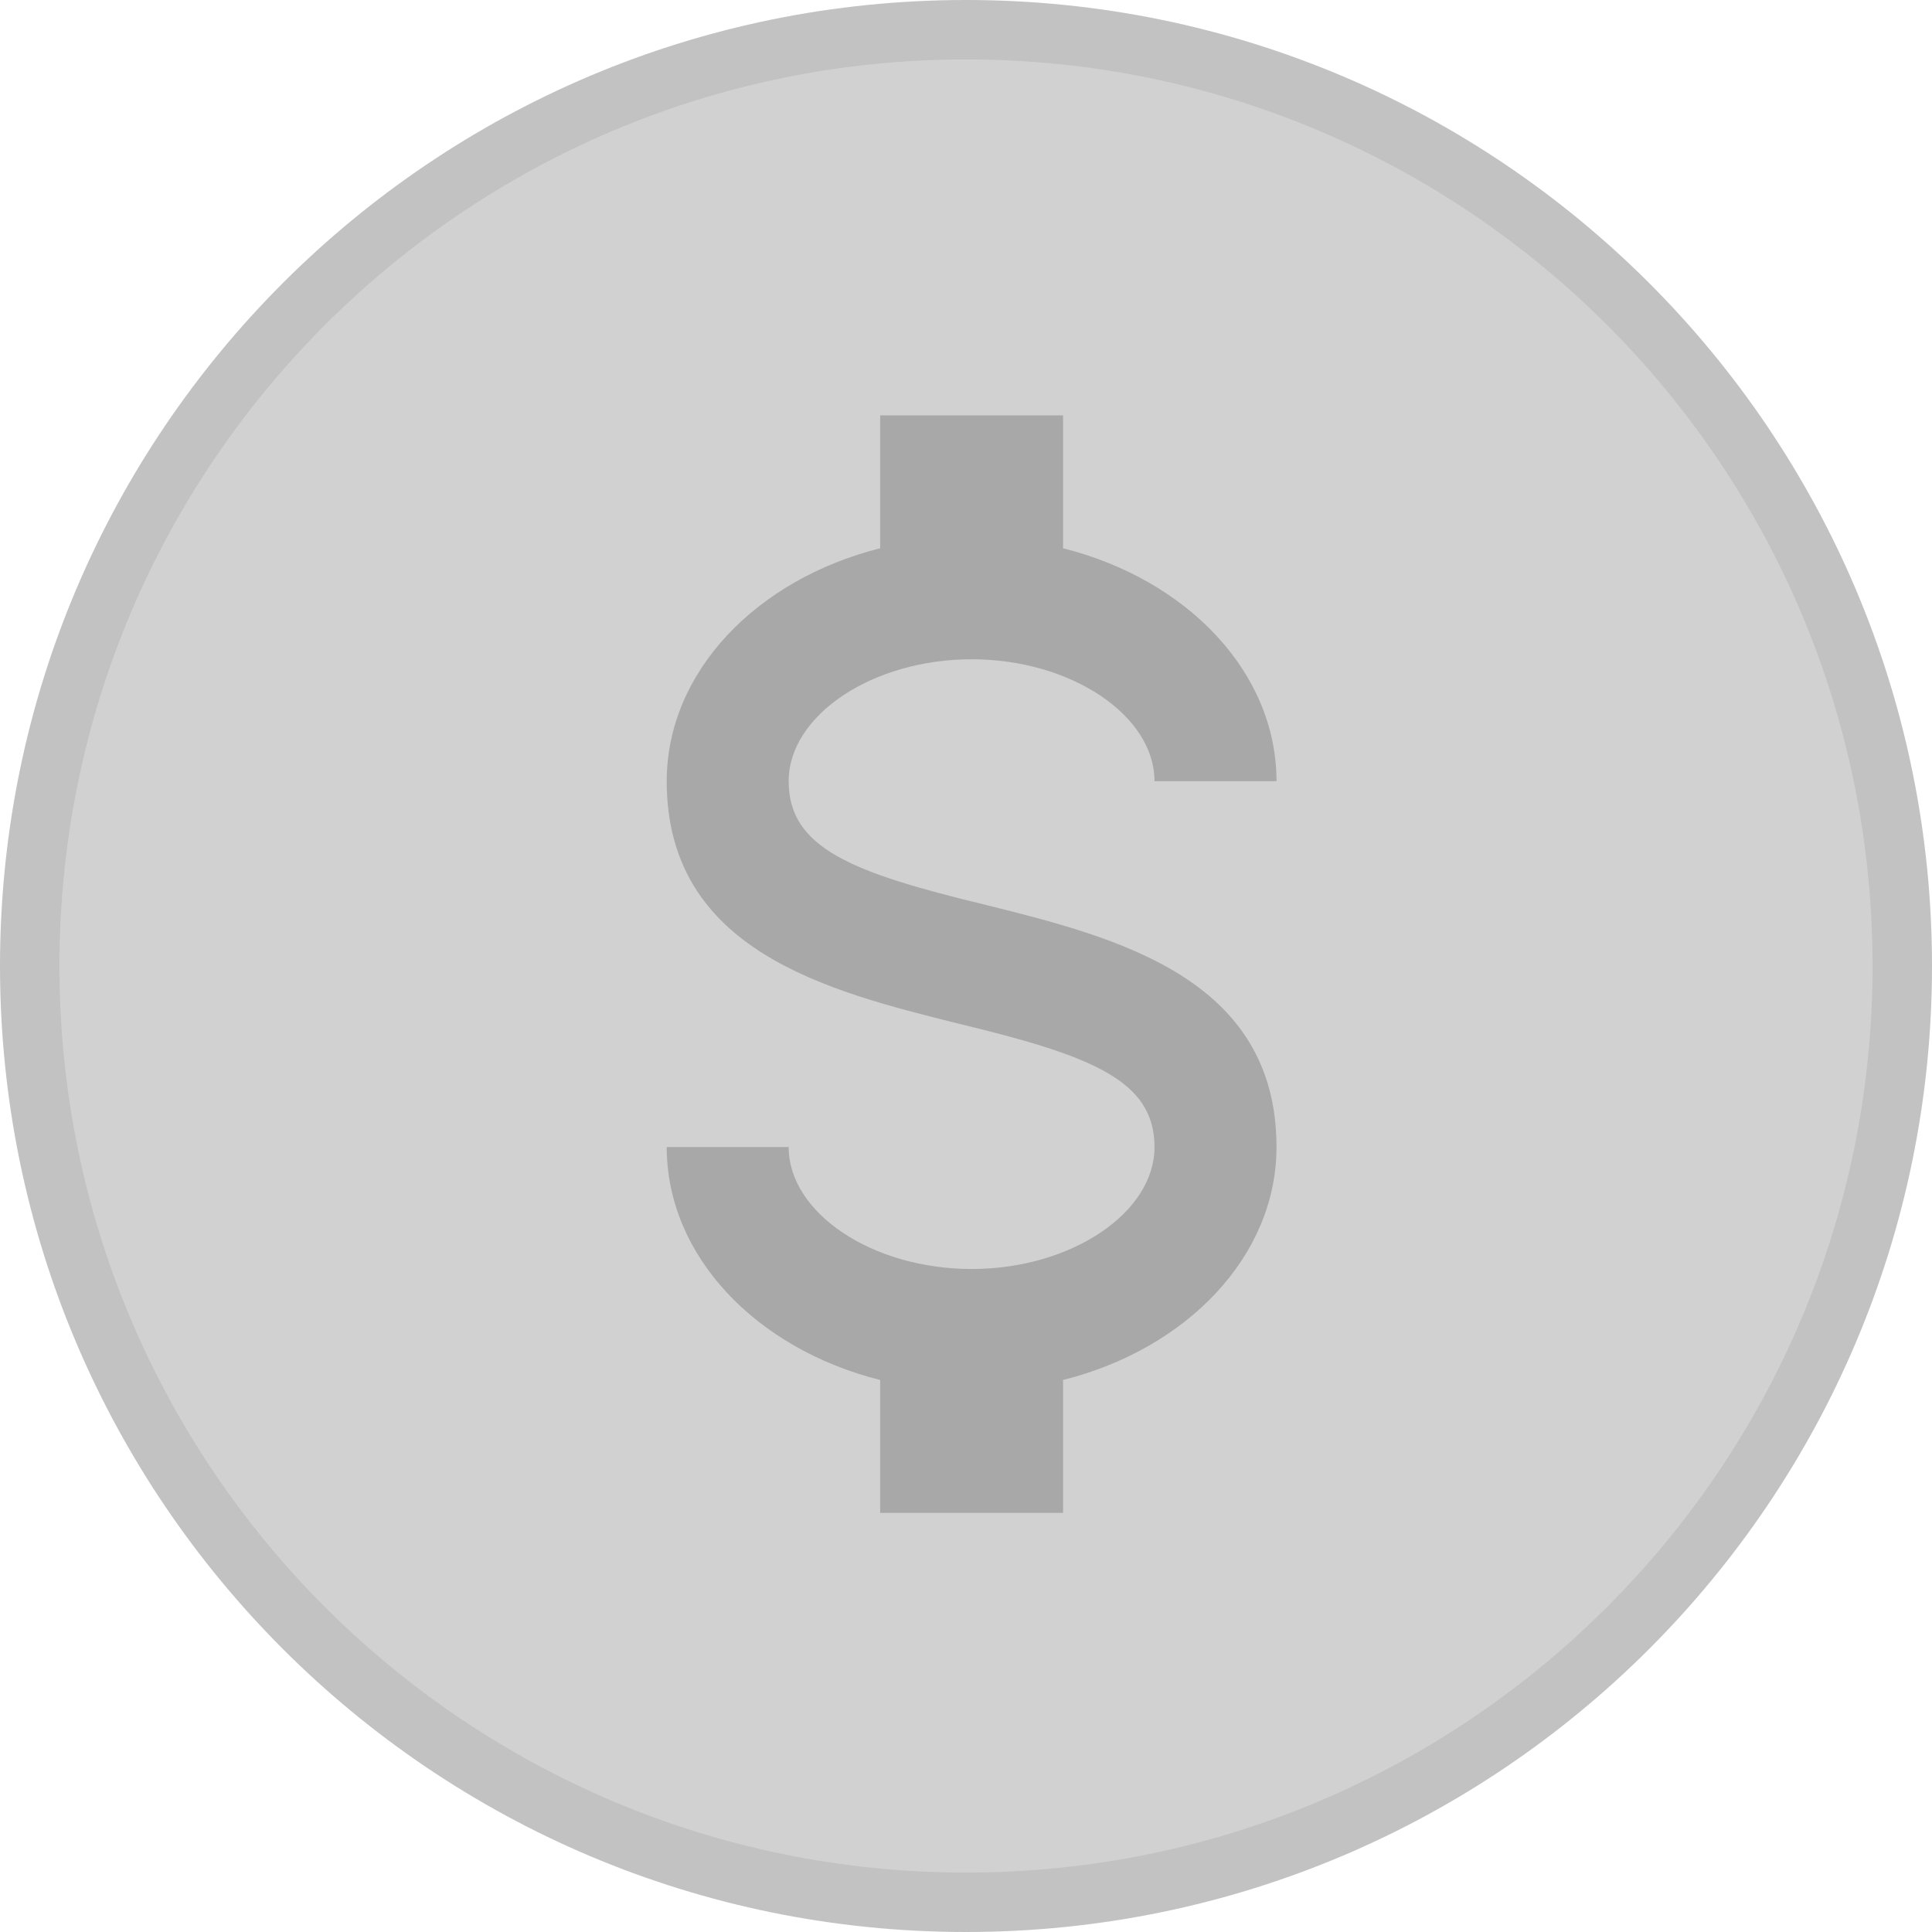 <svg width="42" height="42" viewBox="0 0 42 42" fill="none" xmlns="http://www.w3.org/2000/svg">
<path d="M0.646 21C0.646 9.759 9.759 0.646 21 0.646C32.241 0.646 41.354 9.759 41.354 21C41.354 32.241 32.241 41.354 21 41.354C9.759 41.354 0.646 32.241 0.646 21Z" fill="#D1D1D1"/>
<path d="M0.646 21C0.646 9.759 9.759 0.646 21 0.646C32.241 0.646 41.354 9.759 41.354 21C41.354 32.241 32.241 41.354 21 41.354C9.759 41.354 0.646 32.241 0.646 21Z" stroke="#C2C2C2" stroke-width="1.292"/>
<path d="M14.494 24.936H17.145C17.145 26.368 18.961 27.587 21.122 27.587C23.282 27.587 25.098 26.368 25.098 24.936C25.098 23.478 23.72 22.948 20.804 22.245C17.994 21.543 14.494 20.668 14.494 16.983C14.494 14.61 16.443 12.595 19.134 11.919V9.03H23.11V11.919C25.801 12.595 27.75 14.61 27.75 16.983H25.098C25.098 15.552 23.282 14.332 21.122 14.332C18.961 14.332 17.145 15.552 17.145 16.983C17.145 18.441 18.524 18.971 21.44 19.674C24.25 20.376 27.75 21.251 27.75 24.936C27.75 27.309 25.801 29.324 23.11 30V32.889H19.134V30C16.443 29.324 14.494 27.309 14.494 24.936Z" fill="#A8A8A8"/>
</svg>
